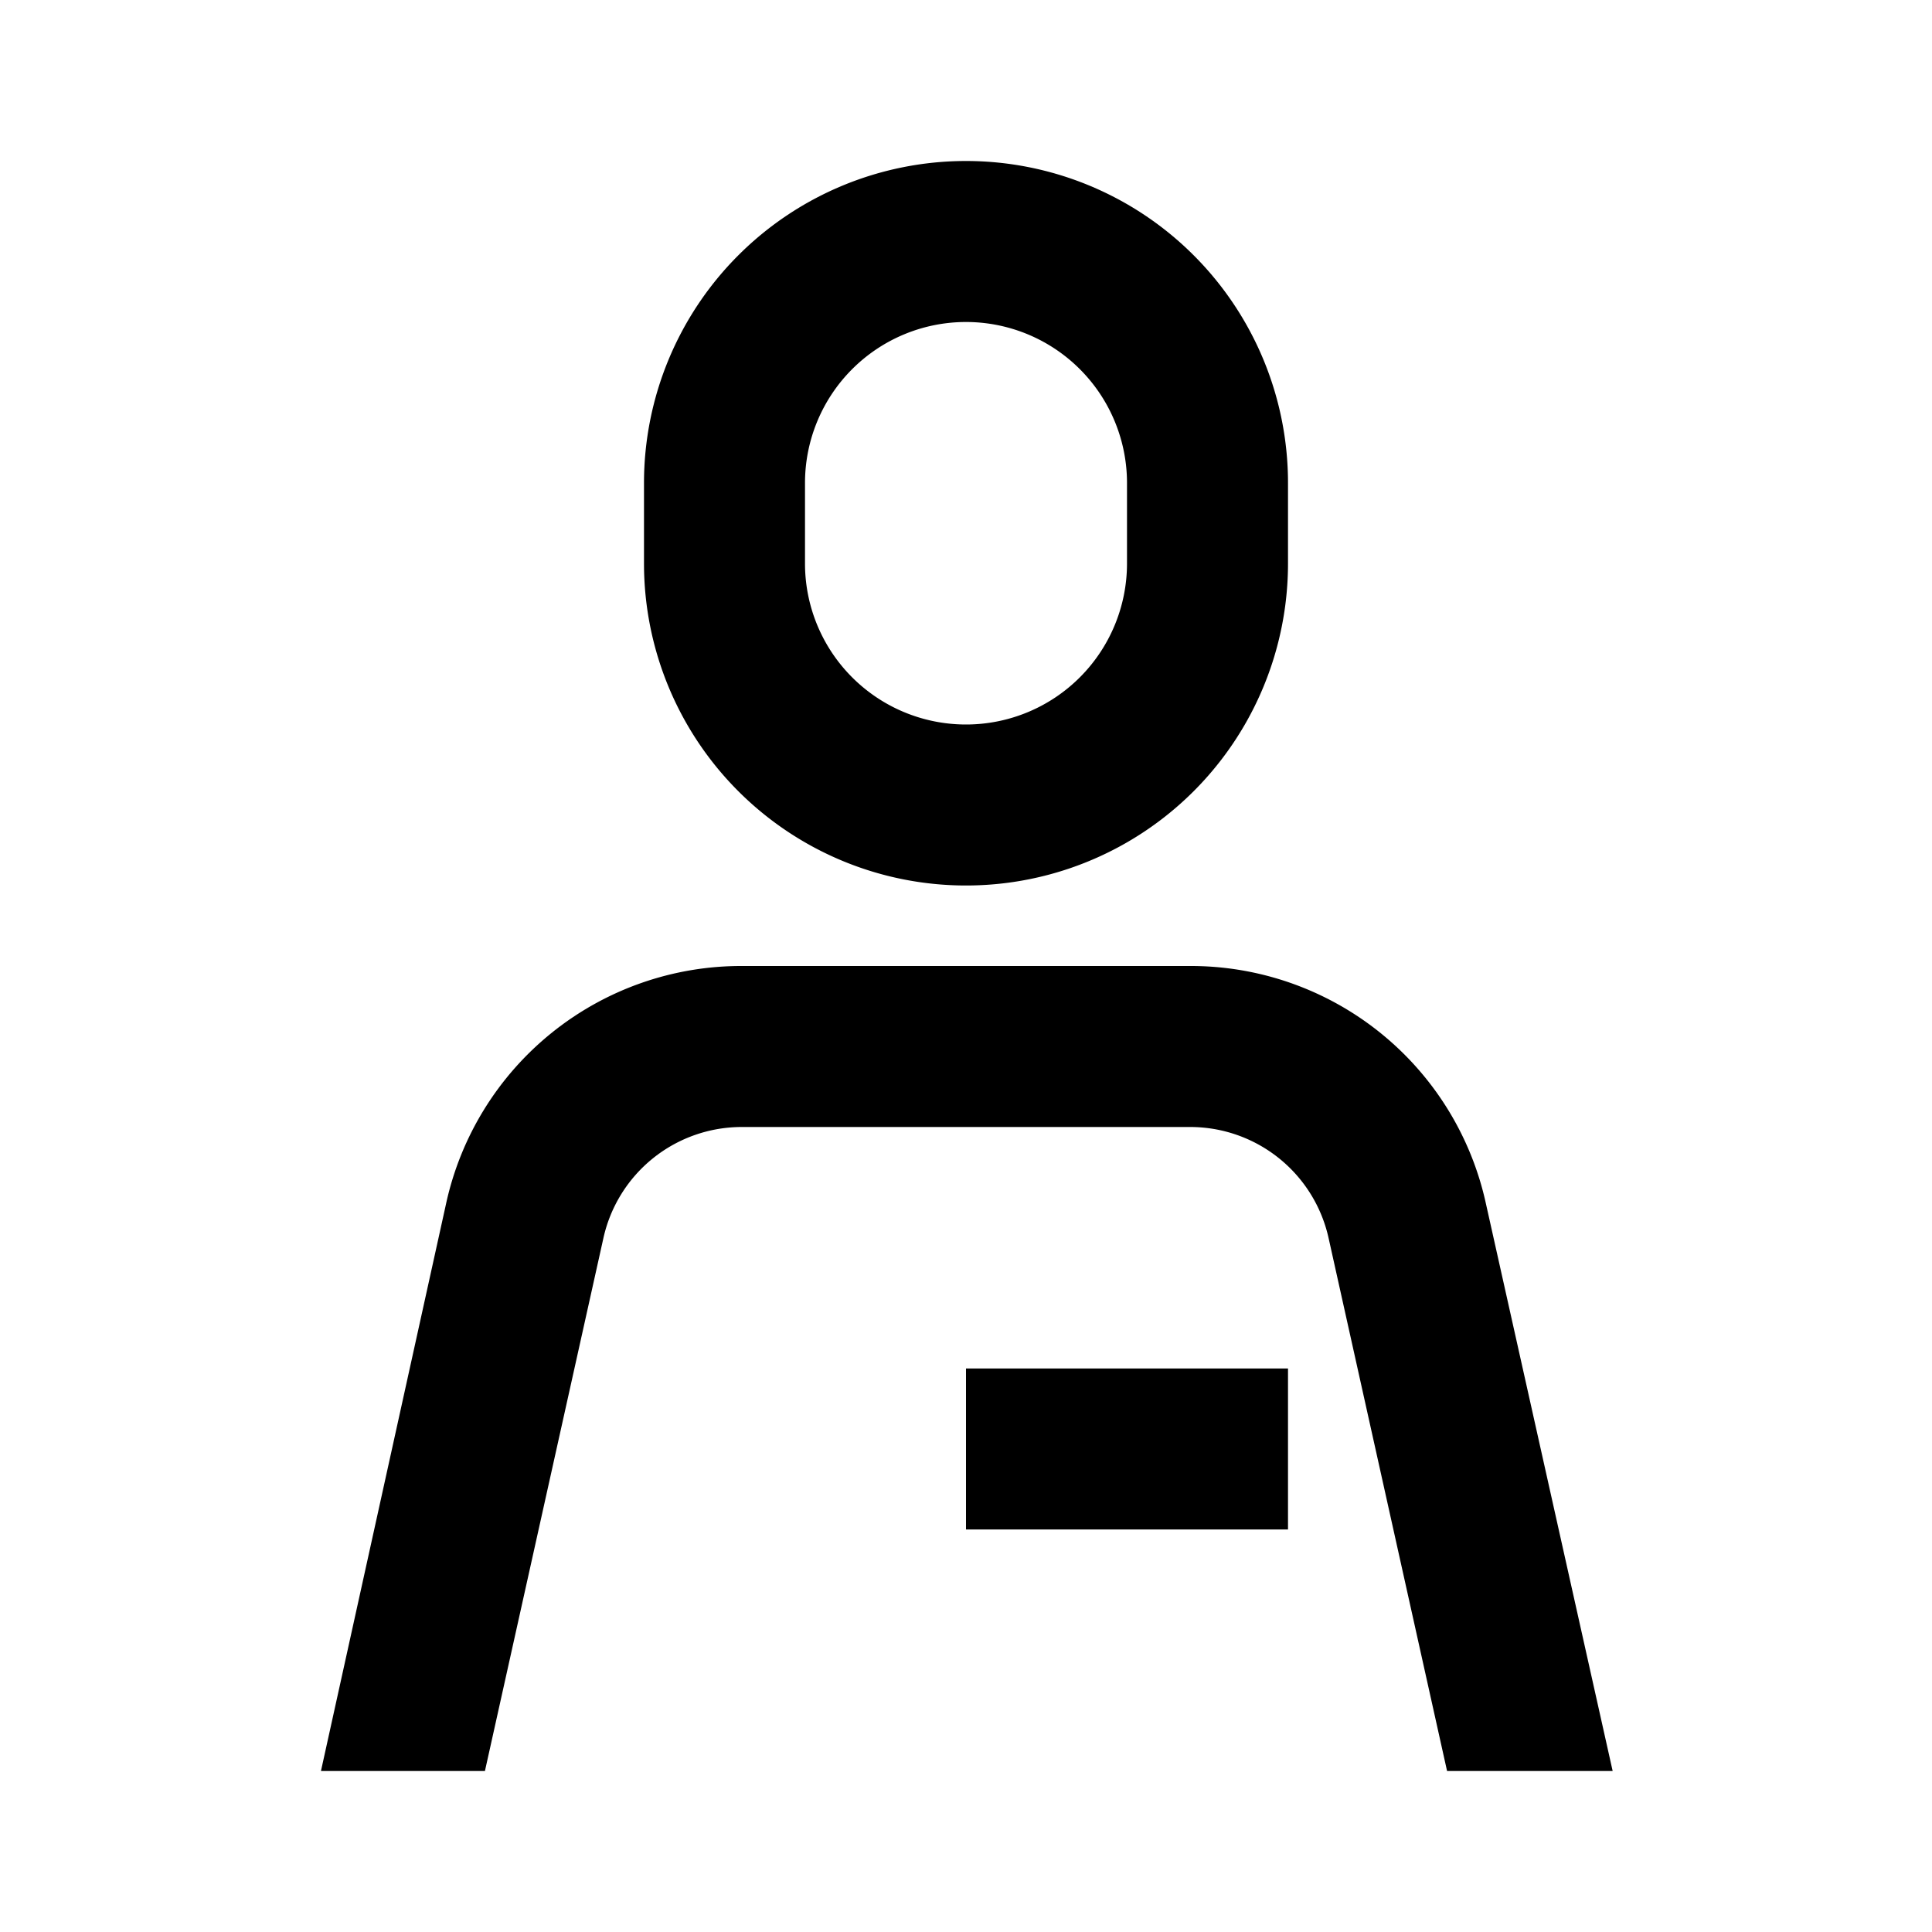<svg width="24" height="24" xmlns="http://www.w3.org/2000/svg"><path d="M12 11a4 4 0 01-4-4V6a4 4 0 118 0v1a4 4 0 01-4 4zm0-7a2 2 0 00-2 2v1a2 2 0 104 0V6a2 2 0 00-2-2zm0 13h4v2h-4v-2zm-5.976 5H3.987l1.554-7.046A3.752 3.752 0 019.224 12h5.552a3.752 3.752 0 013.683 2.954L20.033 22h-2.057l-1.47-6.612A1.761 1.761 0 0014.776 14H9.224a1.761 1.761 0 00-1.73 1.388L6.024 22z"/></svg>
